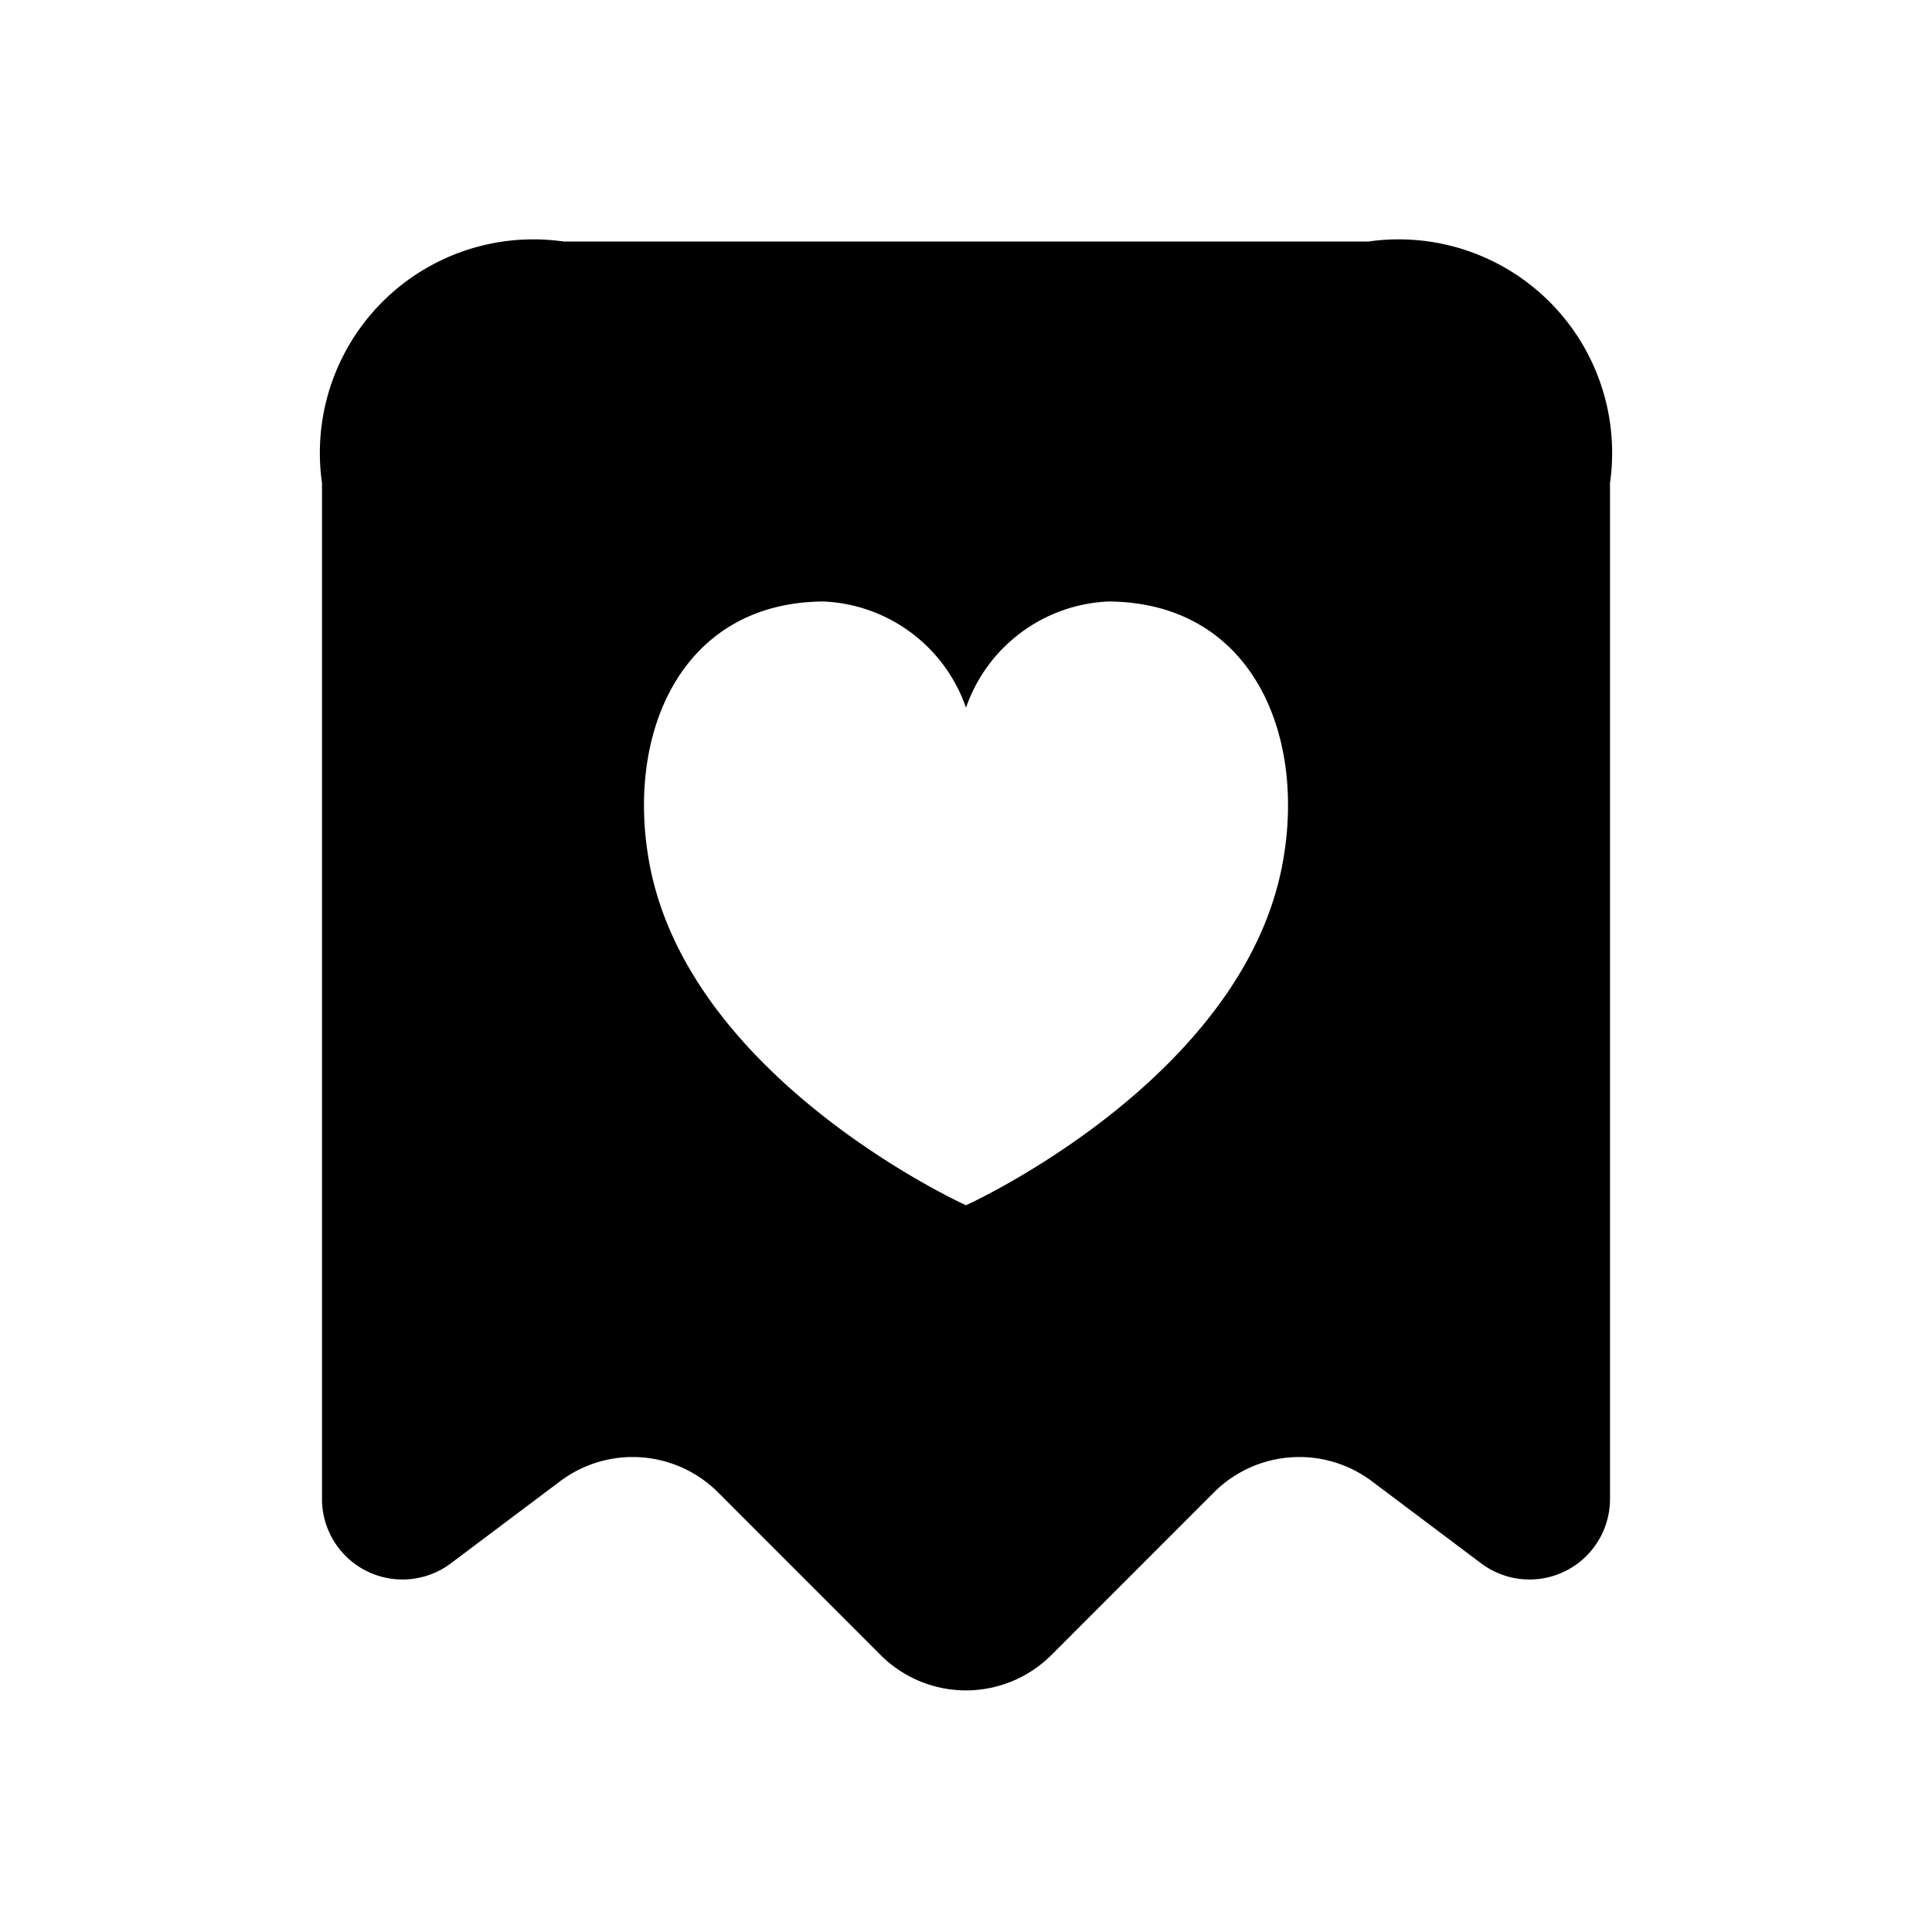 <svg xmlns="http://www.w3.org/2000/svg" width="24" height="24" viewBox="0 0 24 24">
    <path d="M17,3H7A2.652,2.652,0,0,0,4,6V18.621a1,1,0,0,0,1.6.8L6.959,18.4a1.5,1.5,0,0,1,1.961.139l2.019,2.02a1.5,1.5,0,0,0,2.122,0l2.019-2.02a1.5,1.5,0,0,1,1.961-.139L18.4,19.421a1,1,0,0,0,1.6-.8V6A2.652,2.652,0,0,0,17,3Zm-1.075,7.766C15.4,13.435,12,14.972,12,14.972s-3.4-1.537-3.925-4.206c-.32-1.638.379-3.285,2.157-3.294A1.963,1.963,0,0,1,12,8.791a1.963,1.963,0,0,1,1.768-1.319C15.549,7.481,16.245,9.128,15.925,10.766Z"/>
</svg>